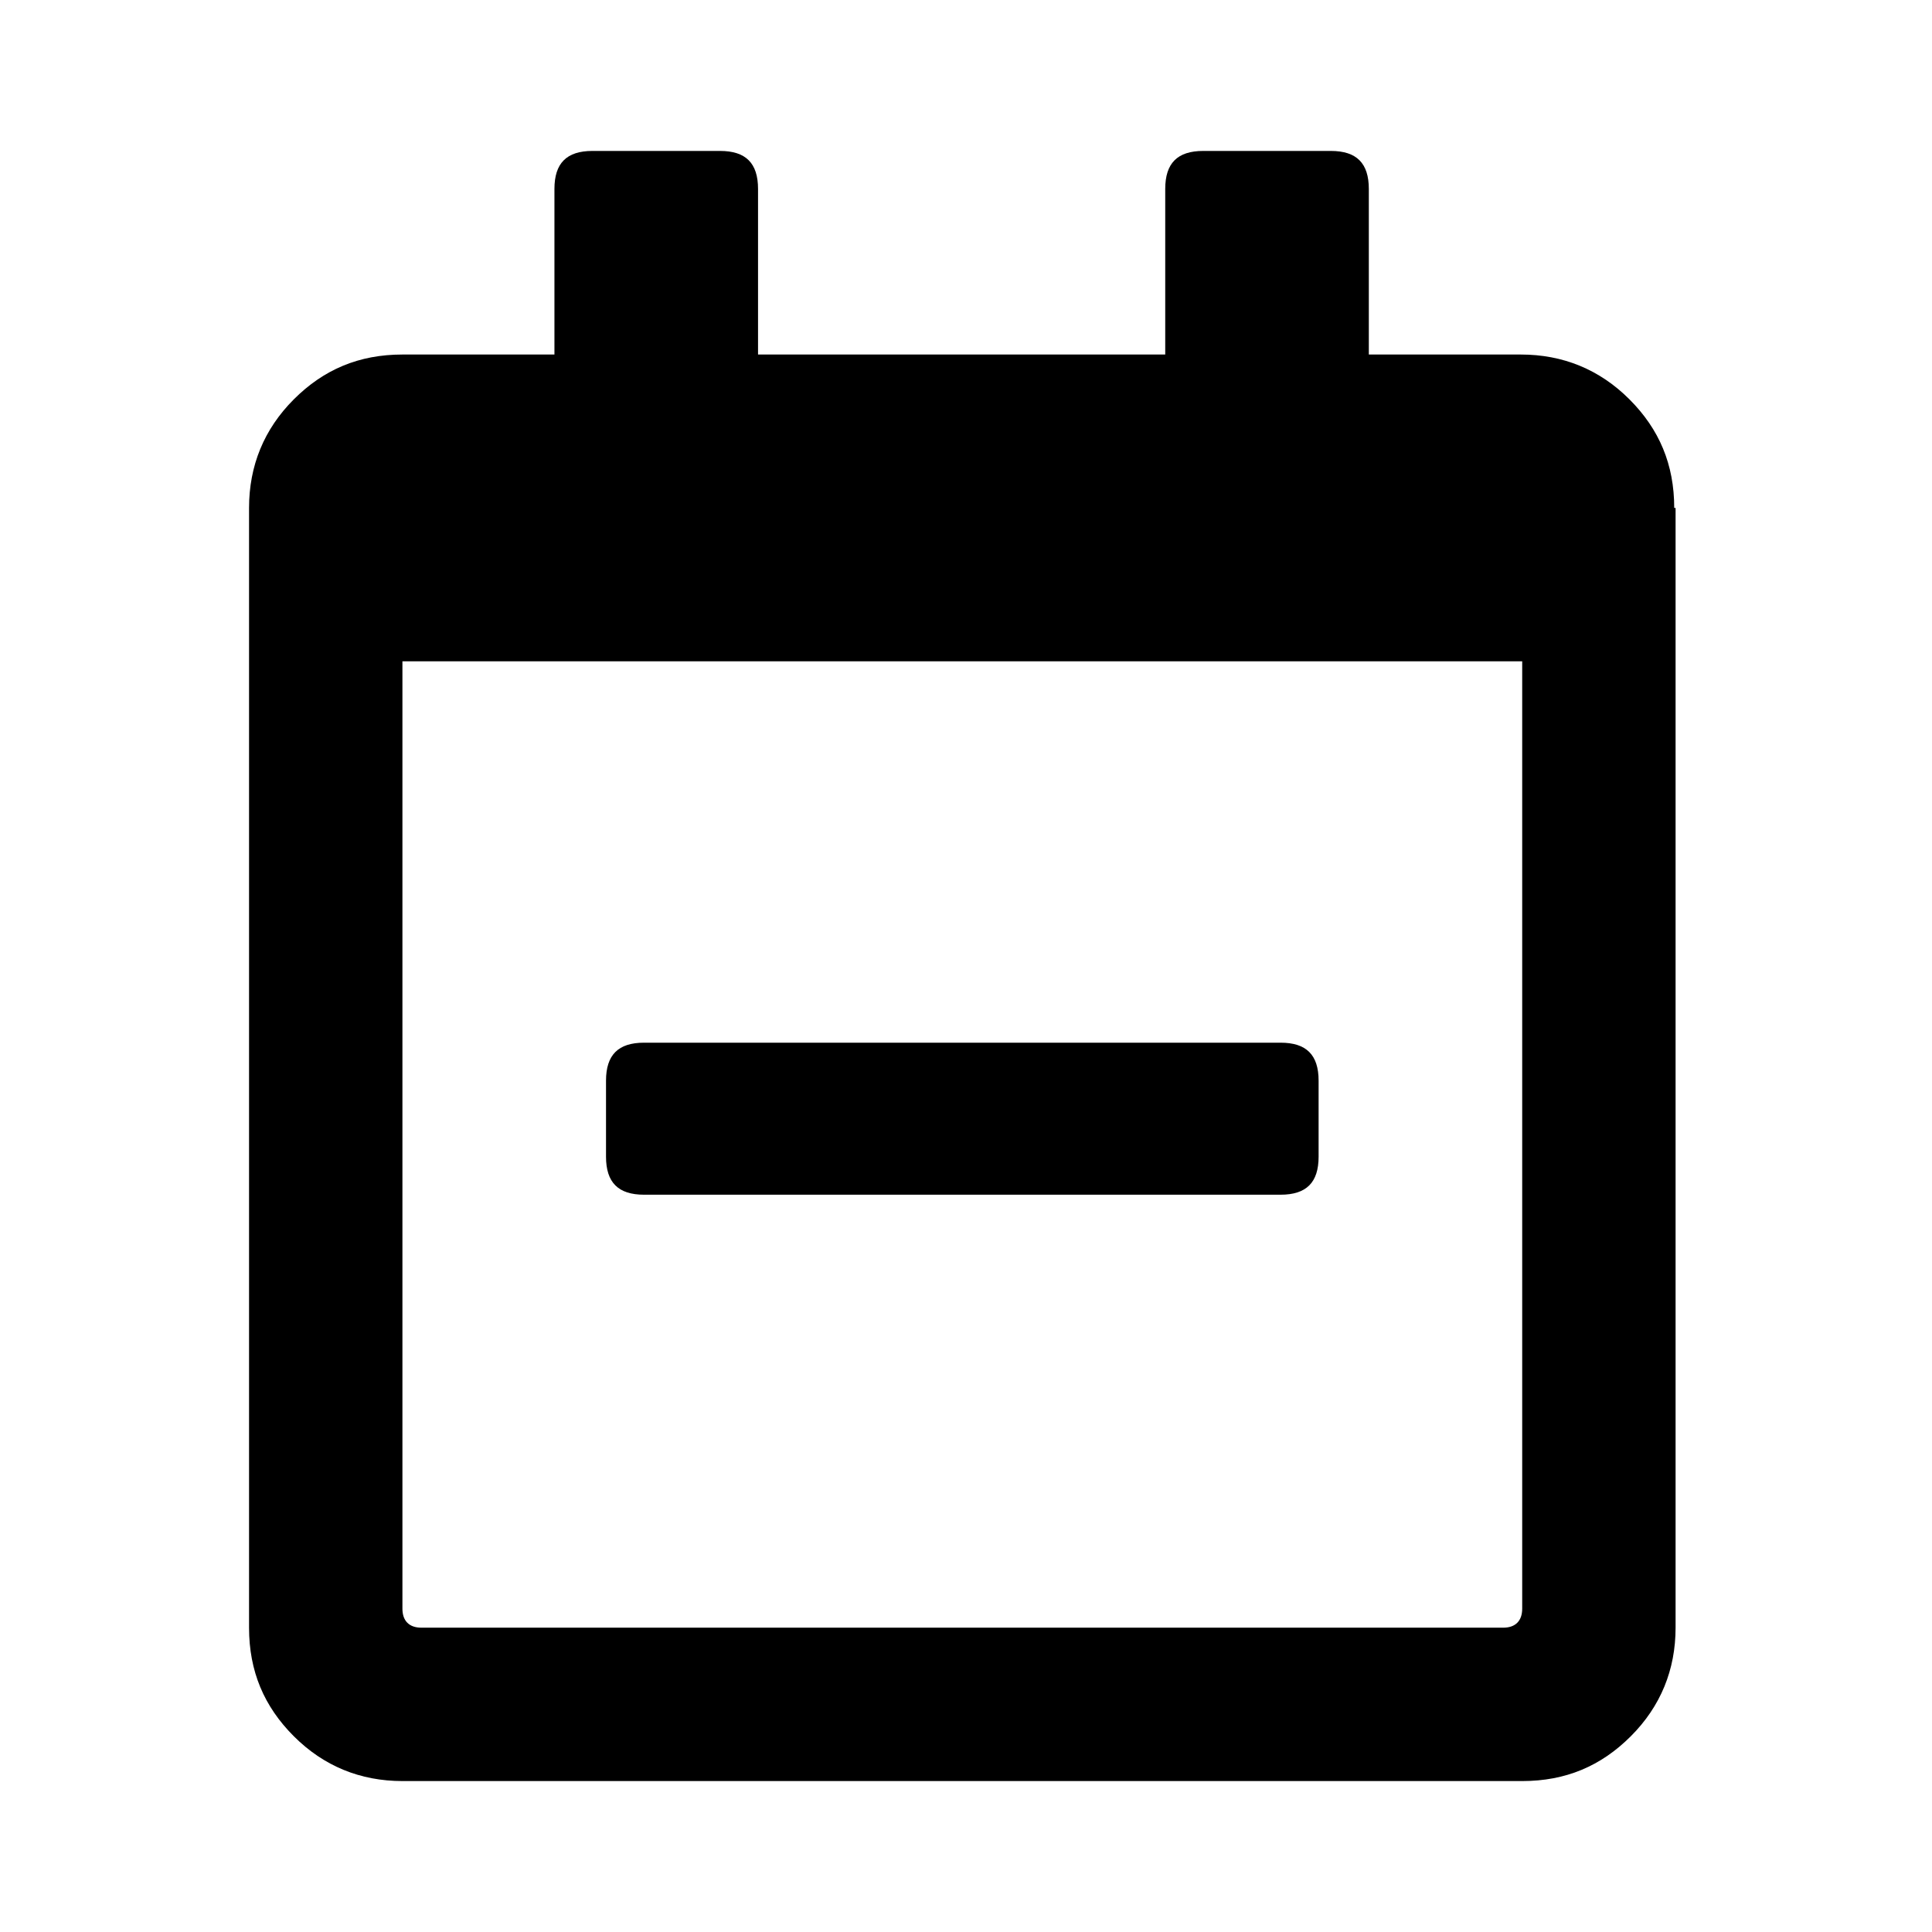 <svg width="256" height="256" viewBox="0 0 256 256" fill="none" xmlns="http://www.w3.org/2000/svg">
<path d="M222.023 67.301V215.677C222.023 221.252 220.044 226.108 216.087 230.065C212.131 234.022 207.455 236 201.699 236H53.323C47.748 236 42.892 234.022 38.935 230.065C34.978 226.108 33 221.432 33 215.677V67.301C33 61.725 34.978 56.869 38.935 52.913C42.892 48.956 47.568 46.977 53.323 46.977H73.466V25.036C73.466 21.619 75.085 20 78.502 20H95.408C98.825 20 100.444 21.619 100.444 25.036V46.977H154.399V25.036C154.399 21.619 156.017 20 159.435 20H176.341C179.758 20 181.376 21.619 181.376 25.036V46.977H201.52C207.095 46.977 211.951 48.956 215.908 52.913C219.864 56.869 221.843 61.545 221.843 67.301H222.023ZM199.181 215.677C200.8 215.677 201.699 214.778 201.699 213.159V87.624H53.323V213.159C53.323 214.778 54.222 215.677 55.841 215.677H199.181ZM85.337 158.305C81.919 158.305 80.3 156.686 80.3 153.269V143.197C80.3 139.78 81.919 138.162 85.337 138.162H169.686C173.103 138.162 174.722 139.78 174.722 143.197V153.269C174.722 156.686 173.103 158.305 169.686 158.305H85.337Z" fill="currentColor"/>
</svg>
